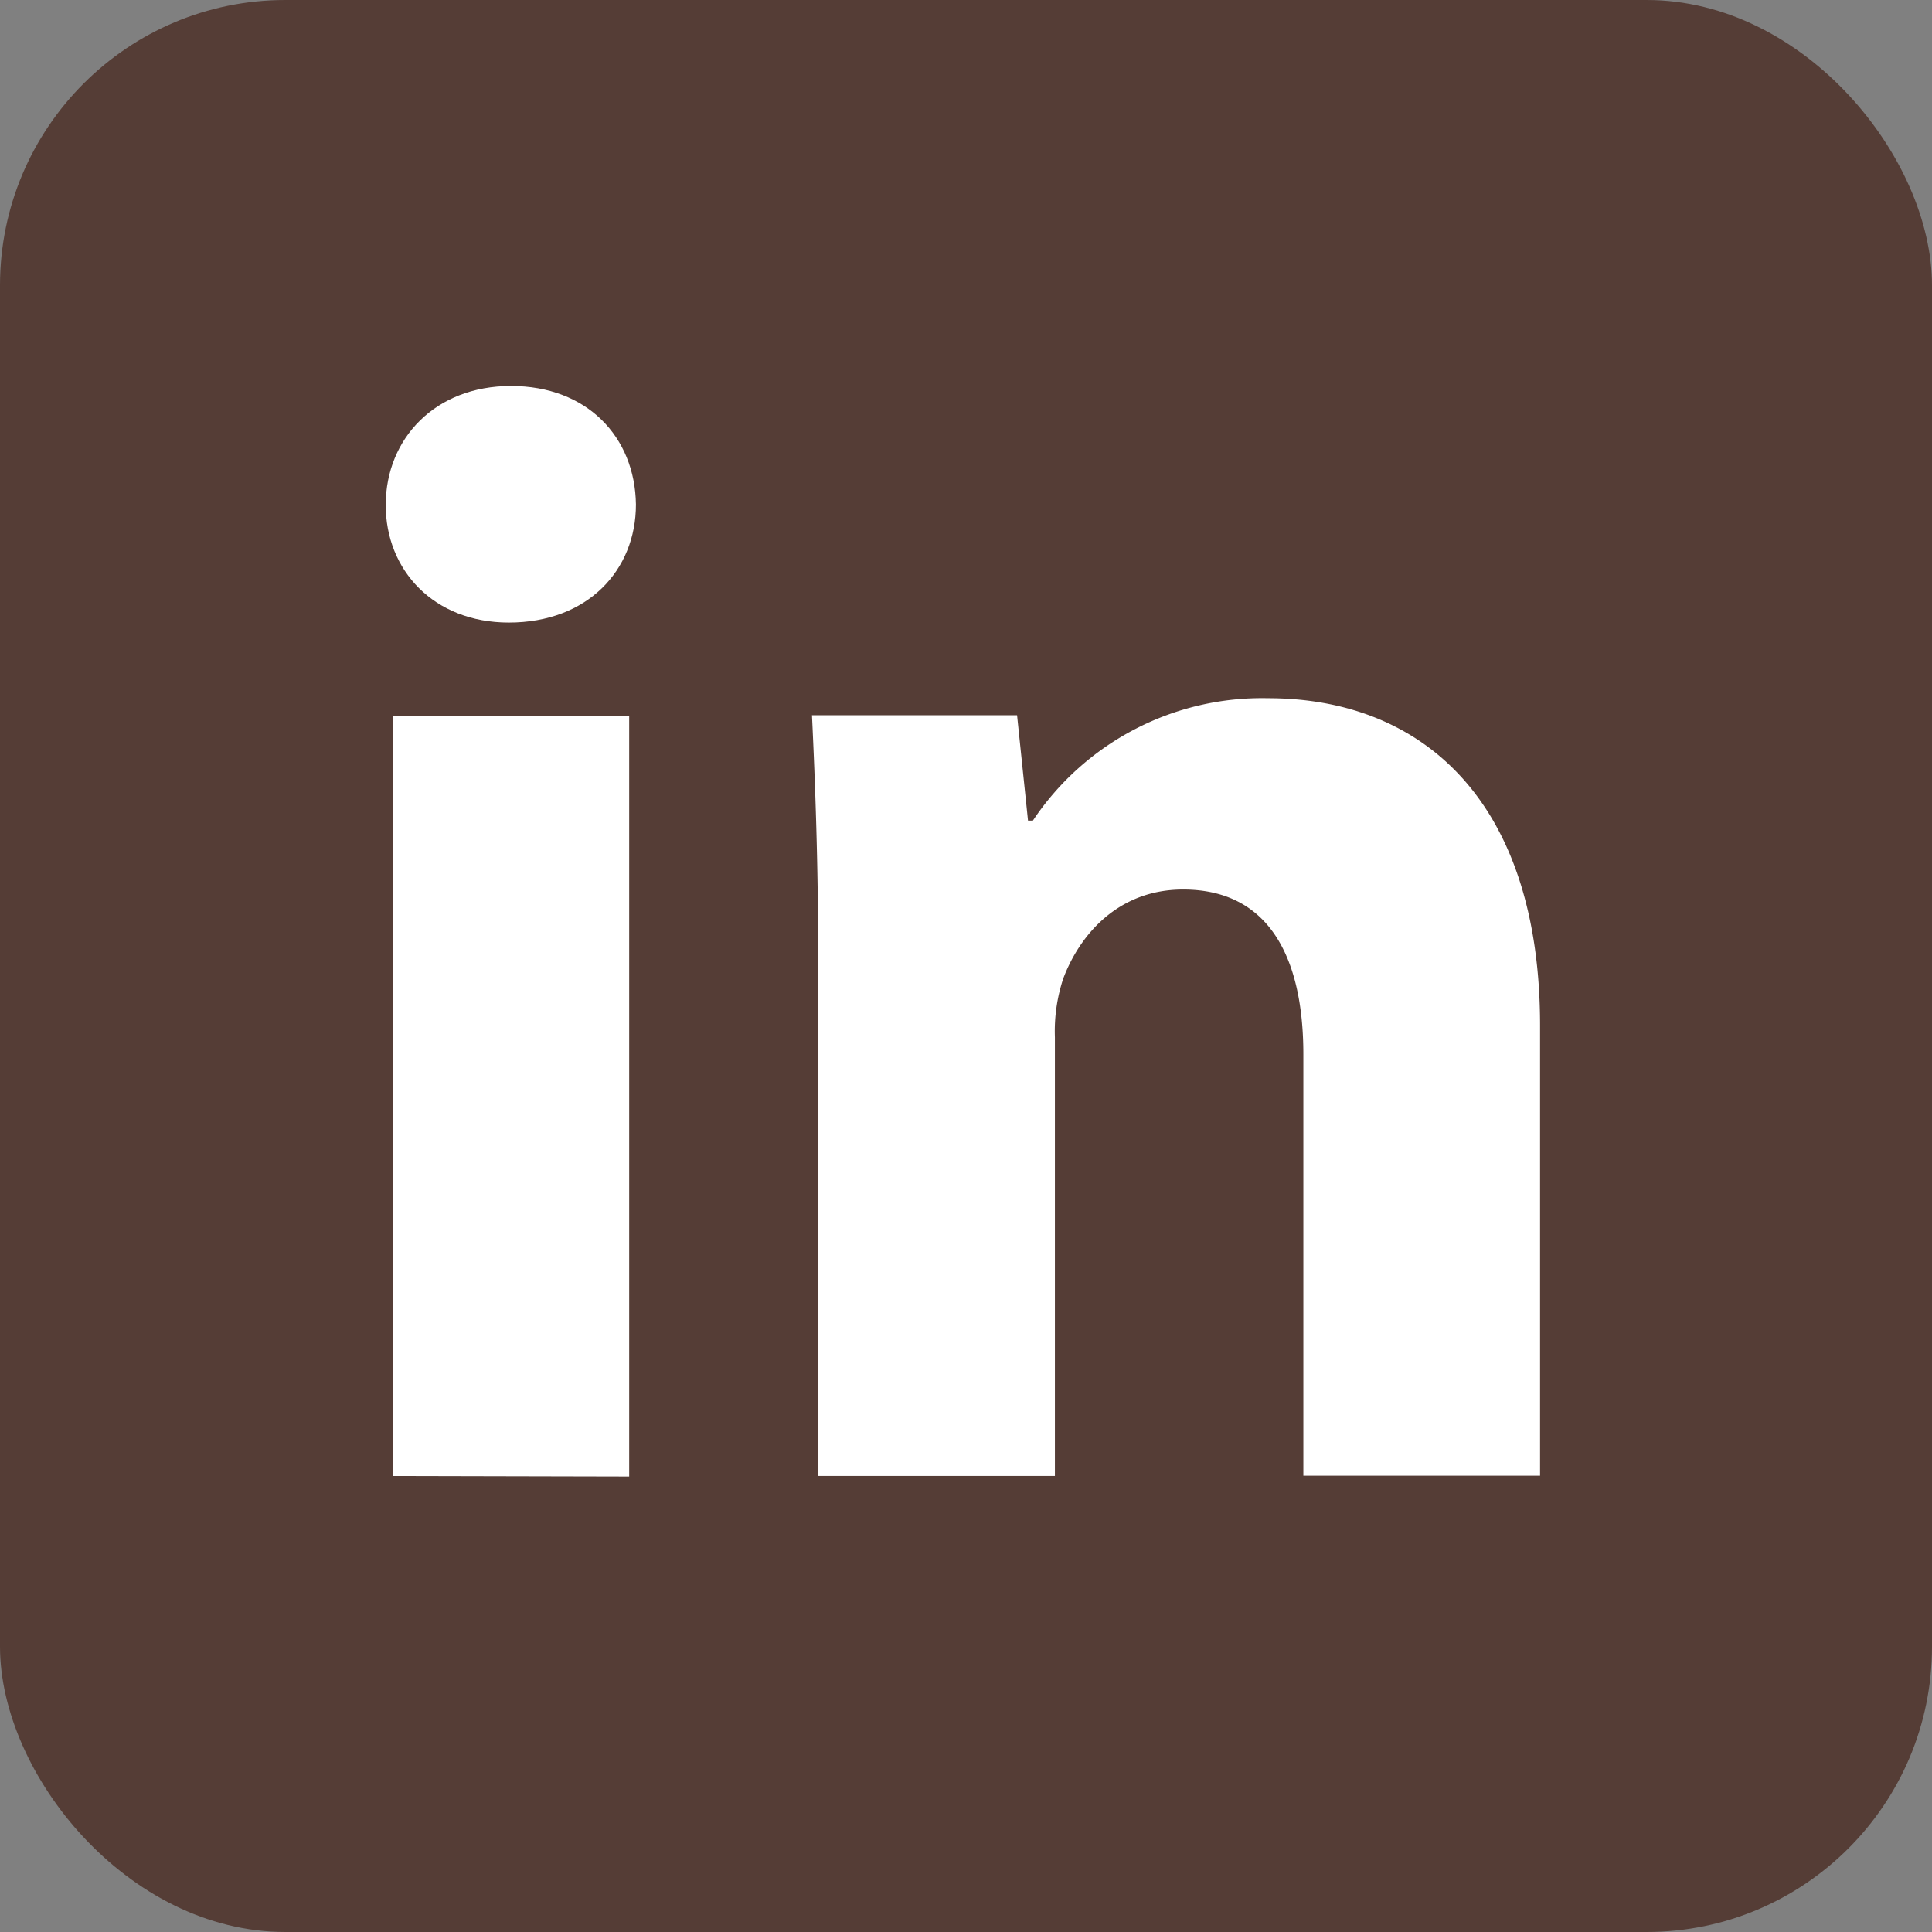 <svg xmlns="http://www.w3.org/2000/svg" viewBox="0 0 143 143"><rect x="0" y="0" width="143" height="143" fill="#808080" stroke="none"/><defs><style>.cls-1{fill:#553d36;}.cls-2{fill:#fff;}</style></defs><title>Asset 10</title><g id="Layer_2" data-name="Layer 2"><g id="Layer_1-2" data-name="Layer 1"><rect class="cls-1" width="143" height="143" rx="21.12"/><path class="cls-2" d="M47.07,37.34c0,4.87-3.58,8.74-9.41,8.74-5.54,0-9.13-3.87-9.11-8.74s3.65-8.77,9.27-8.77S47,32.32,47.07,37.34Zm-18,71.91V53H46.57v56.29Z"/><path class="cls-2" d="M60.56,70.94c0-7-.22-12.93-.46-18H75.28l.81,7.8h.36a20.39,20.39,0,0,1,17.4-9.06c11.49,0,20.14,7.67,20.14,24.23v33.32H96.47V78.05c0-7.25-2.59-12.21-8.9-12.21-4.82,0-7.67,3.37-8.88,6.61a12.45,12.45,0,0,0-.61,4.32v32.48H60.56Z"/></g></g></svg>
